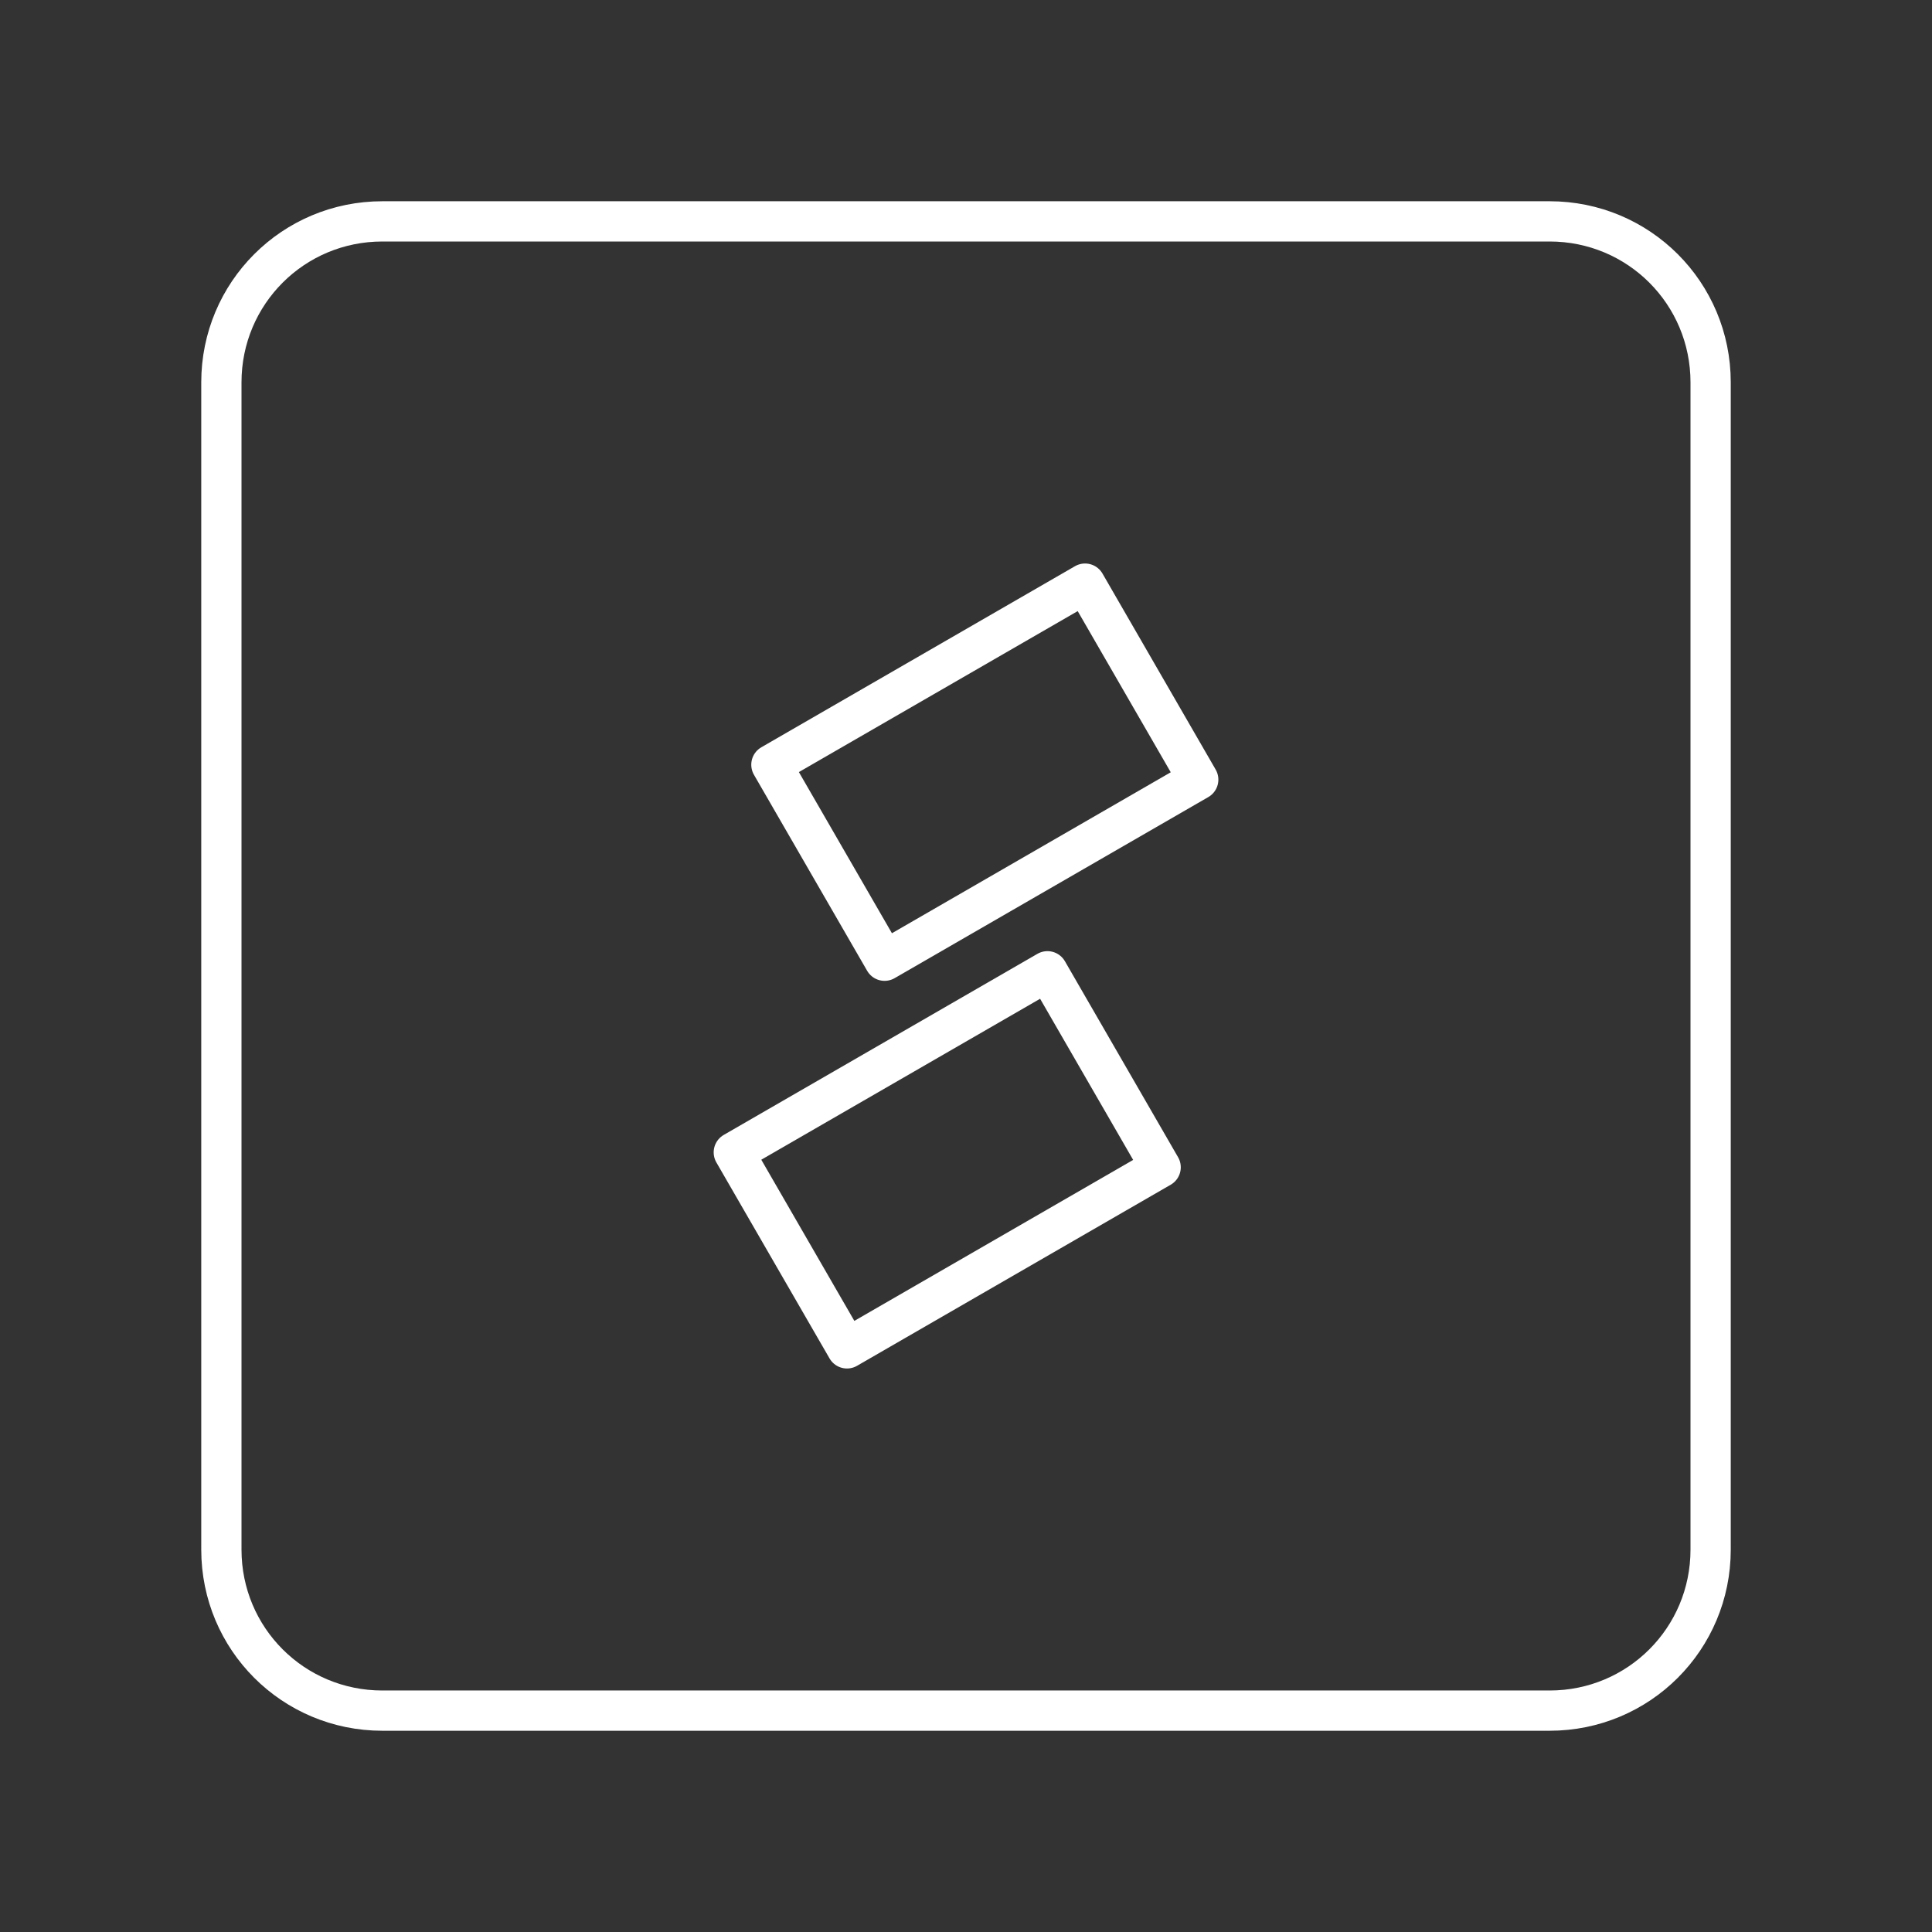 <?xml version="1.0" encoding="UTF-8"?><svg id="a" xmlns="http://www.w3.org/2000/svg" viewBox="0 0 48 48"><rect x="0" y="0" width="48" height="48" fill="#333333" stroke="none"/><defs><style>.e{stroke-width:1px;}.e,.f{fill:none;stroke:#fff;stroke-linecap:round;stroke-linejoin:round;}</style></defs><path class="e" d="M19.165,18.999l7.793-4.499,2.812,4.87-7.793,4.499-2.812-4.87Z"/><path class="e" d="M18.231,28.63l7.793-4.499,2.812,4.87-7.793,4.499-2.812-4.87Z"/><path class="f" d="M9.5,5.5h29c2.216,0,4,1.784,4,4v29c0,2.216-1.784,4-4,4H9.5c-2.216,0-4-1.784-4-4V9.5c0-2.216,1.784-4,4-4Z"/></svg>